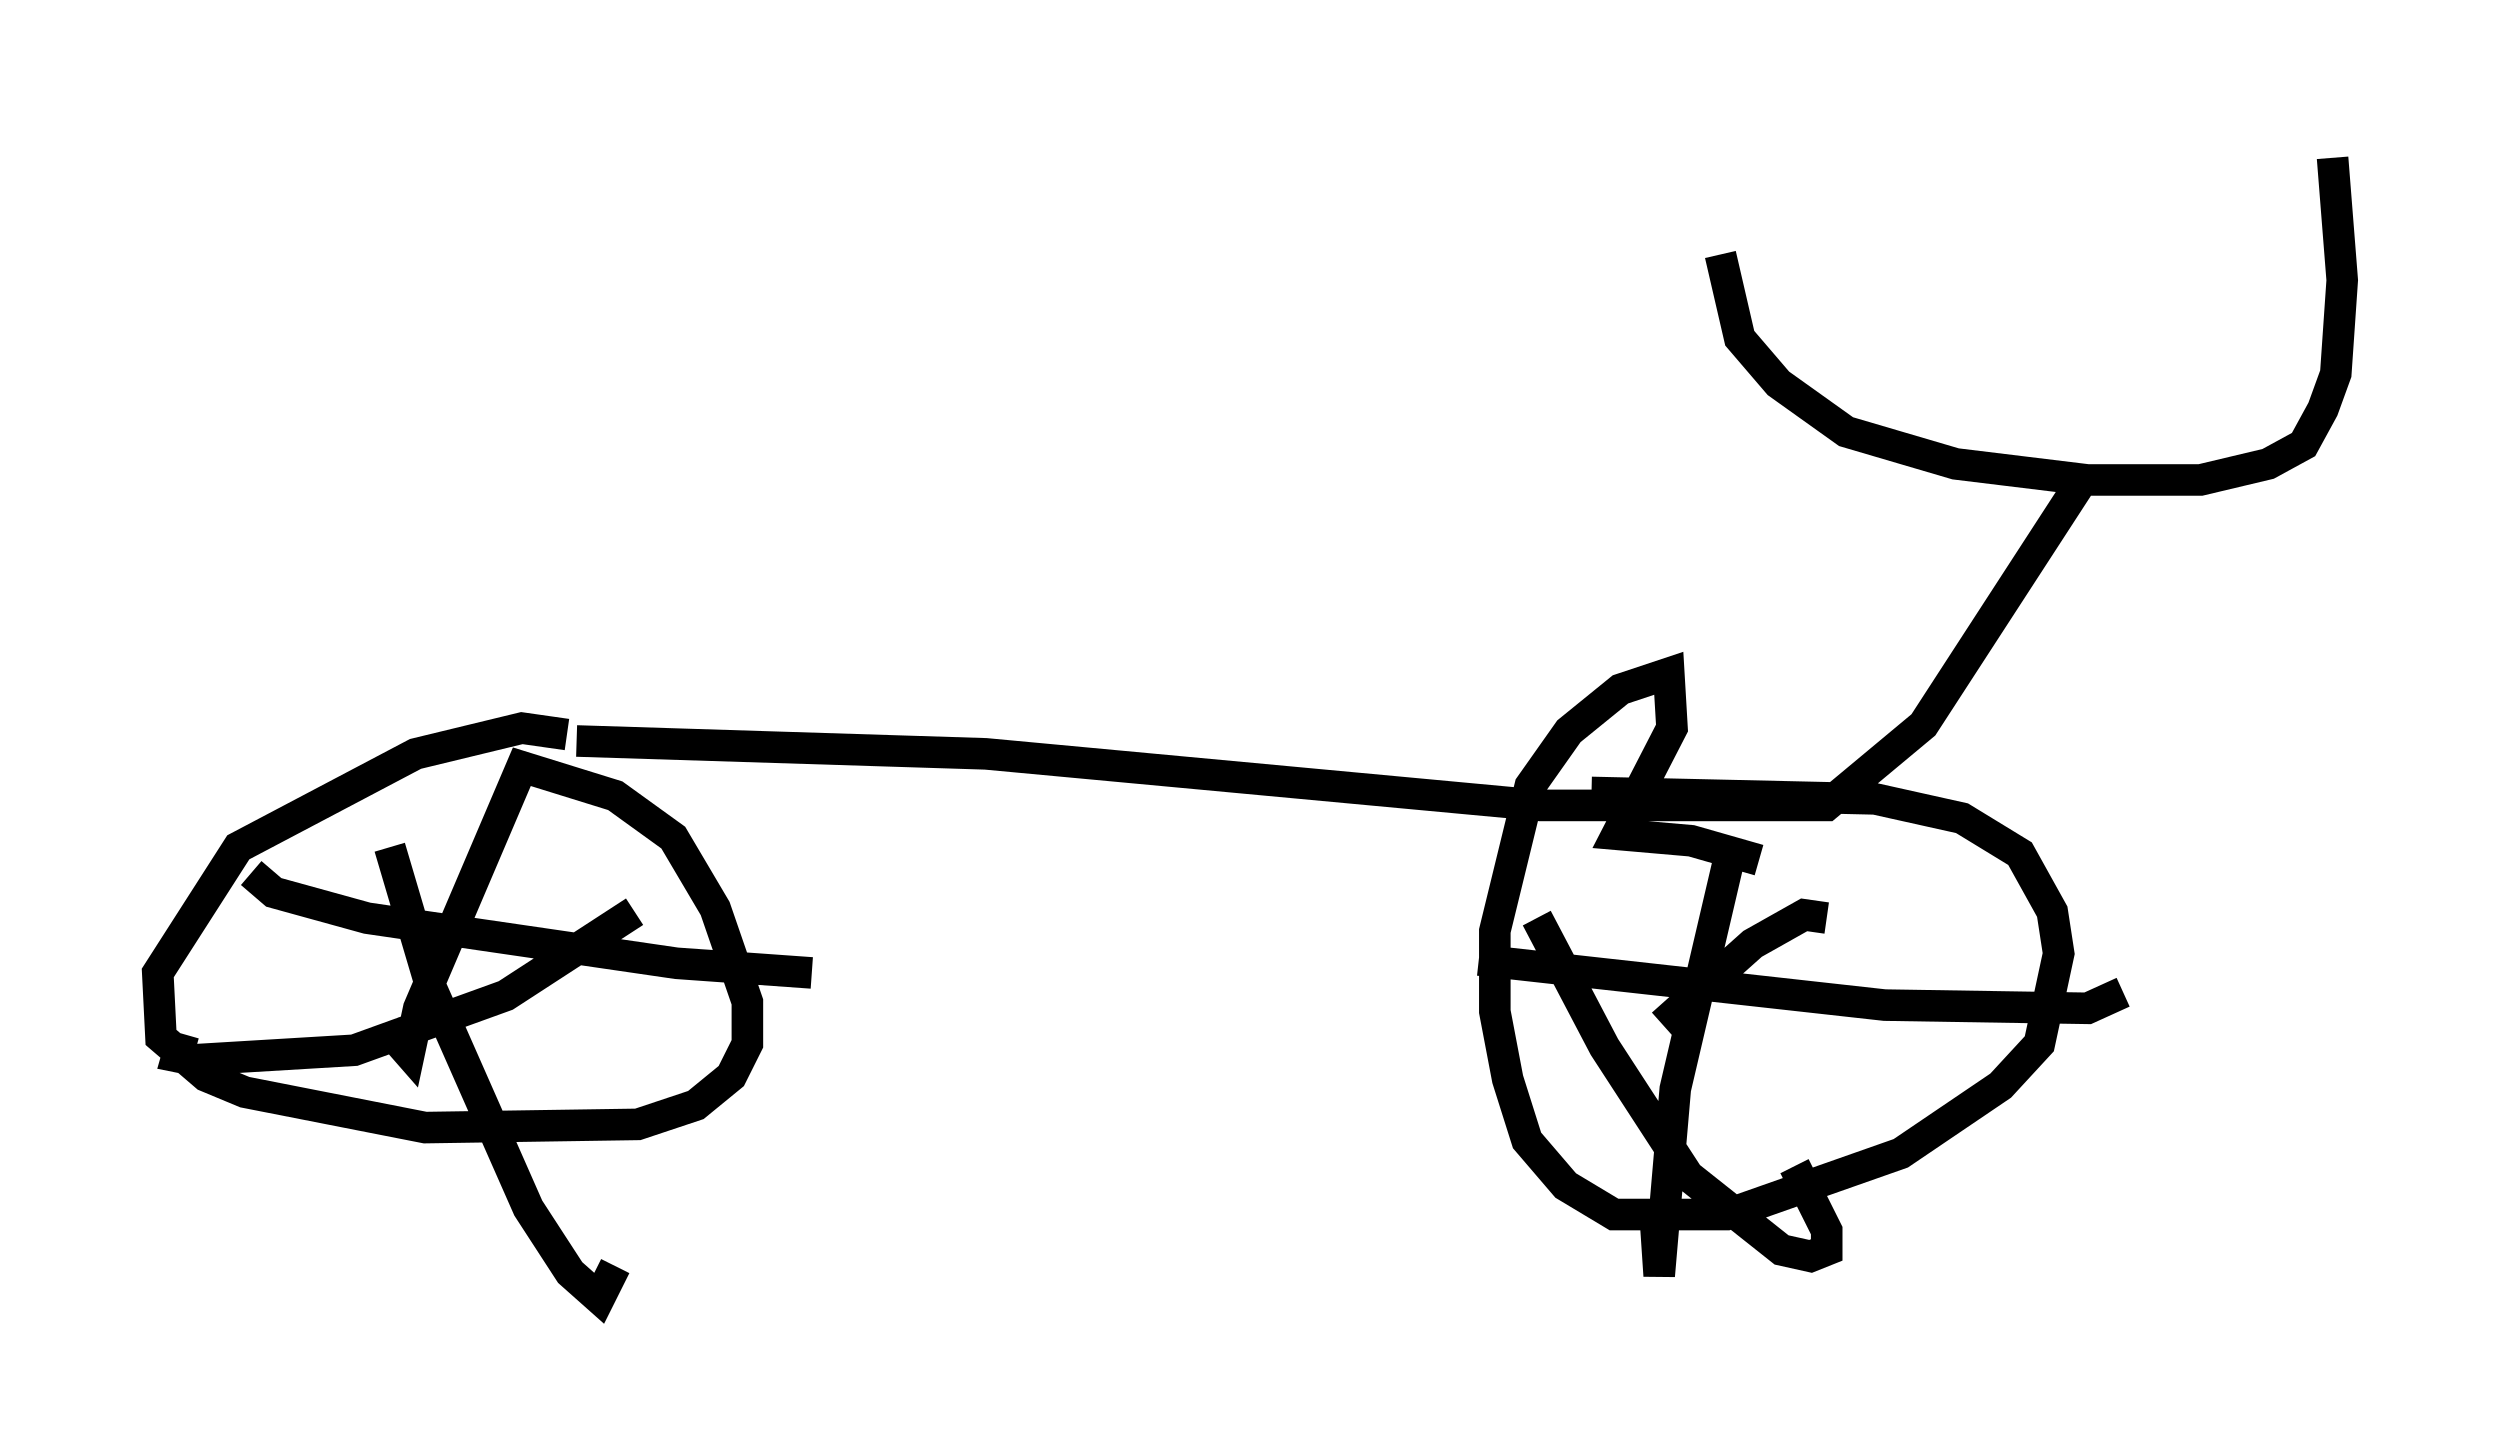 <?xml version="1.0" encoding="utf-8" ?>
<svg baseProfile="full" height="46.138" version="1.1" width="79.213" xmlns="http://www.w3.org/2000/svg" xmlns:ev="http://www.w3.org/2001/xml-events" xmlns:xlink="http://www.w3.org/1999/xlink"><defs /><rect fill="white" height="46.138" width="79.213" x="0" y="0" /><path d="M54.919, 6.021 m-0.408, 2.042 l0.613, 2.654 1.225, 1.429 l2.144, 1.531 3.471, 1.021 l4.185, 0.51 3.573, 0.0 l2.144, -0.51 1.123, -0.613 l0.613, -1.123 0.408, -1.123 l0.204, -2.96 -0.306, -3.879 m-7.861, 10.106 l-5.104, 7.861 -3.063, 2.552 l-9.086, 0.0 -17.559, -1.633 l-12.965, -0.408 m-0.306, -0.204 l-1.429, -0.204 -3.369, 0.817 l-5.615, 2.96 -2.552, 3.981 l0.102, 2.042 1.429, 1.225 l1.225, 0.51 5.717, 1.123 l6.738, -0.102 1.838, -0.613 l1.123, -0.919 0.51, -1.021 l0.0, -1.327 -1.021, -2.96 l-1.327, -2.246 -1.838, -1.327 l-2.96, -0.919 -3.267, 7.656 l-0.306, 1.429 -0.715, -0.817 m-4.288, -4.9 l0.715, 0.613 2.96, 0.817 l9.8, 1.429 4.288, 0.306 m-5.615, -1.94 l-4.083, 2.654 -4.798, 1.735 l-5.104, 0.306 -0.51, -0.102 l0.204, -0.715 m6.533, -5.921 l1.327, 4.492 3.063, 6.942 l1.327, 2.042 0.919, 0.817 l0.51, -1.021 m36.24, -12.863 l-2.144, -0.613 -2.348, -0.204 l1.735, -3.369 -0.102, -1.735 l-1.531, 0.51 -1.633, 1.327 l-1.225, 1.735 -1.123, 4.594 l0.0, 2.552 0.408, 2.144 l0.613, 1.94 1.225, 1.429 l1.531, 0.919 3.573, 0.0 l5.513, -1.94 3.165, -2.144 l1.225, -1.327 0.613, -2.858 l-0.204, -1.327 -1.021, -1.838 l-1.838, -1.123 -2.756, -0.613 l-8.983, -0.204 m4.492, 1.531 l-1.838, 7.861 -0.51, 5.921 l-0.102, -1.531 m-5.615, -8.473 l12.863, 1.429 6.431, 0.102 l1.123, -0.51 m-18.579, -2.348 l2.144, 4.083 2.654, 4.083 l2.96, 2.348 0.919, 0.204 l0.51, -0.204 0.0, -0.613 l-1.021, -2.042 m1.021, -7.861 l-0.715, -0.102 -1.633, 0.919 l-2.858, 2.552 " fill="none" stroke="black" stroke-width="1" /></svg>